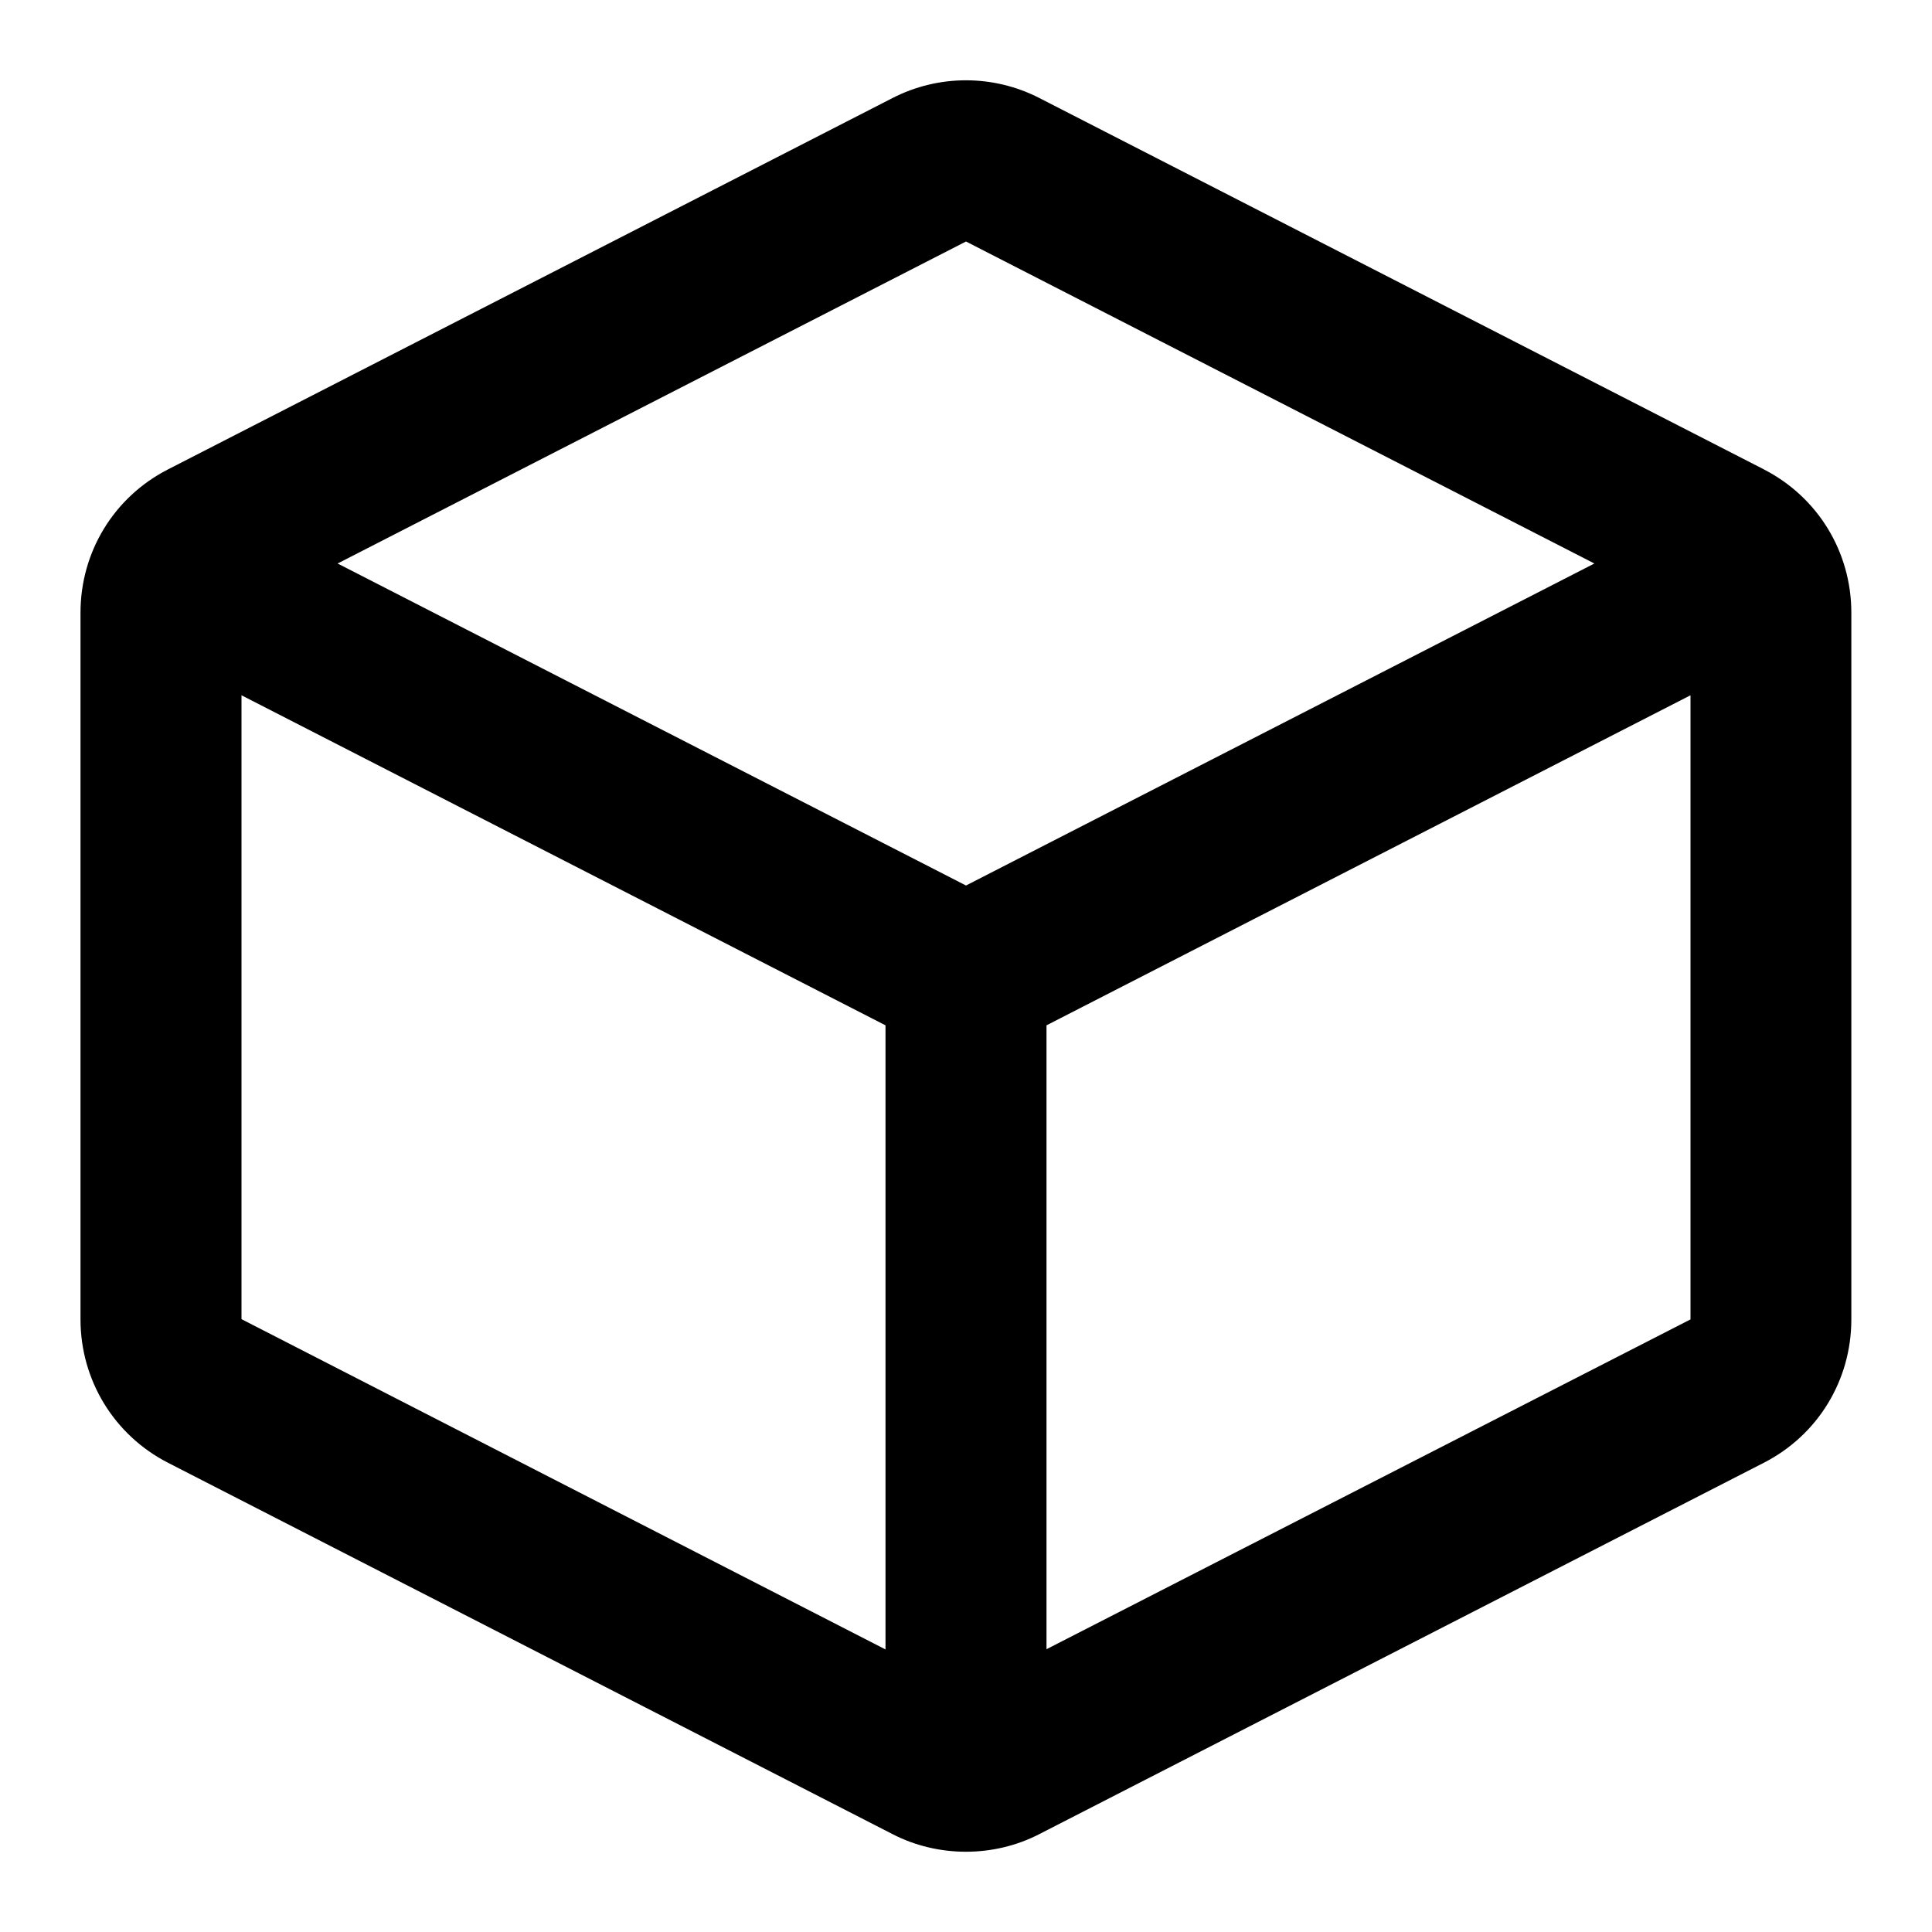<svg version="1.1" xmlns="http://www.w3.org/2000/svg" width="24" height="24" viewBox="0 0 24 24">
  <path d="M21.912 5.831l-9-4.613c-0.572-0.294-1.253-0.294-1.825 0l-9 4.613c-0.672 0.344-1.087 1.025-1.087 1.781v8.778c0 0.753 0.416 1.437 1.087 1.781l9 4.613c0.284 0.147 0.6 0.219 0.912 0.219s0.628-0.072 0.912-0.219l9-4.613c0.672-0.344 1.087-1.025 1.087-1.781v-8.778c0-0.756-0.416-1.437-1.087-1.781zM12 3l7.806 4-7.806 4-7.806-4 7.806-4zM3 8.637l8 4.1v7.753l-8-4.103v-7.75zM13 20.487v-7.75l8-4.1v7.753l-8 4.097z" />
</svg>

